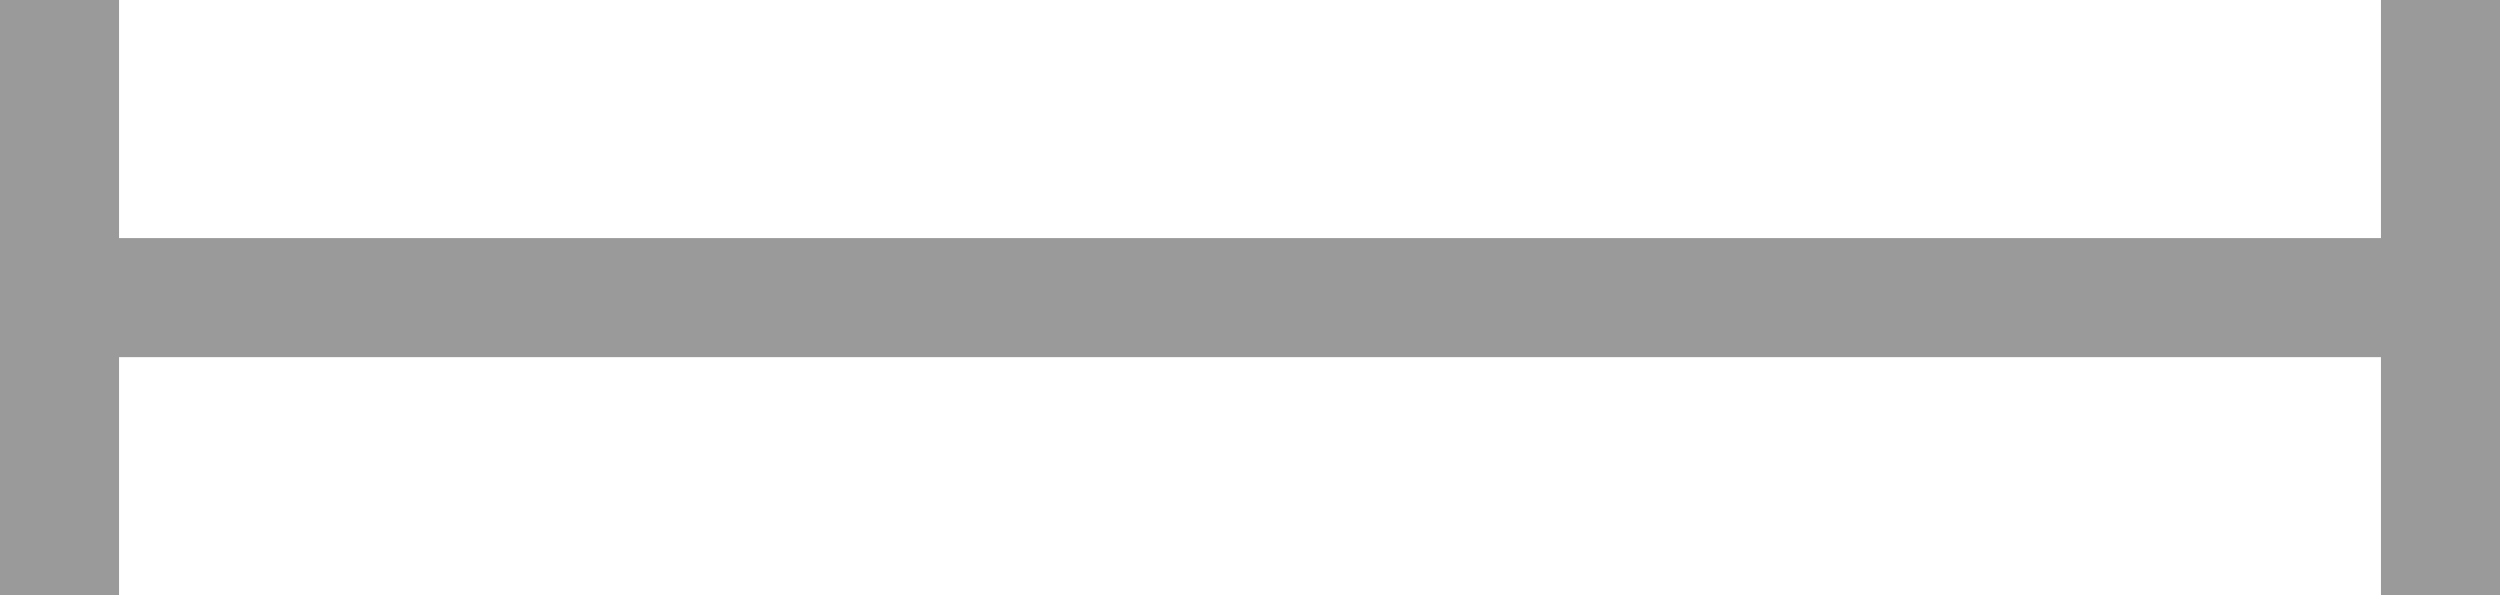 <svg width="21" height="5" viewBox="0 0 21 5" fill="none" xmlns="http://www.w3.org/2000/svg">
<path fill-rule="evenodd" clip-rule="evenodd" d="M0 0H1V2H20V0H21V2V3V5H20V3H1V5H0V3V2V0Z" fill="#9A9A9A"/>
</svg>
